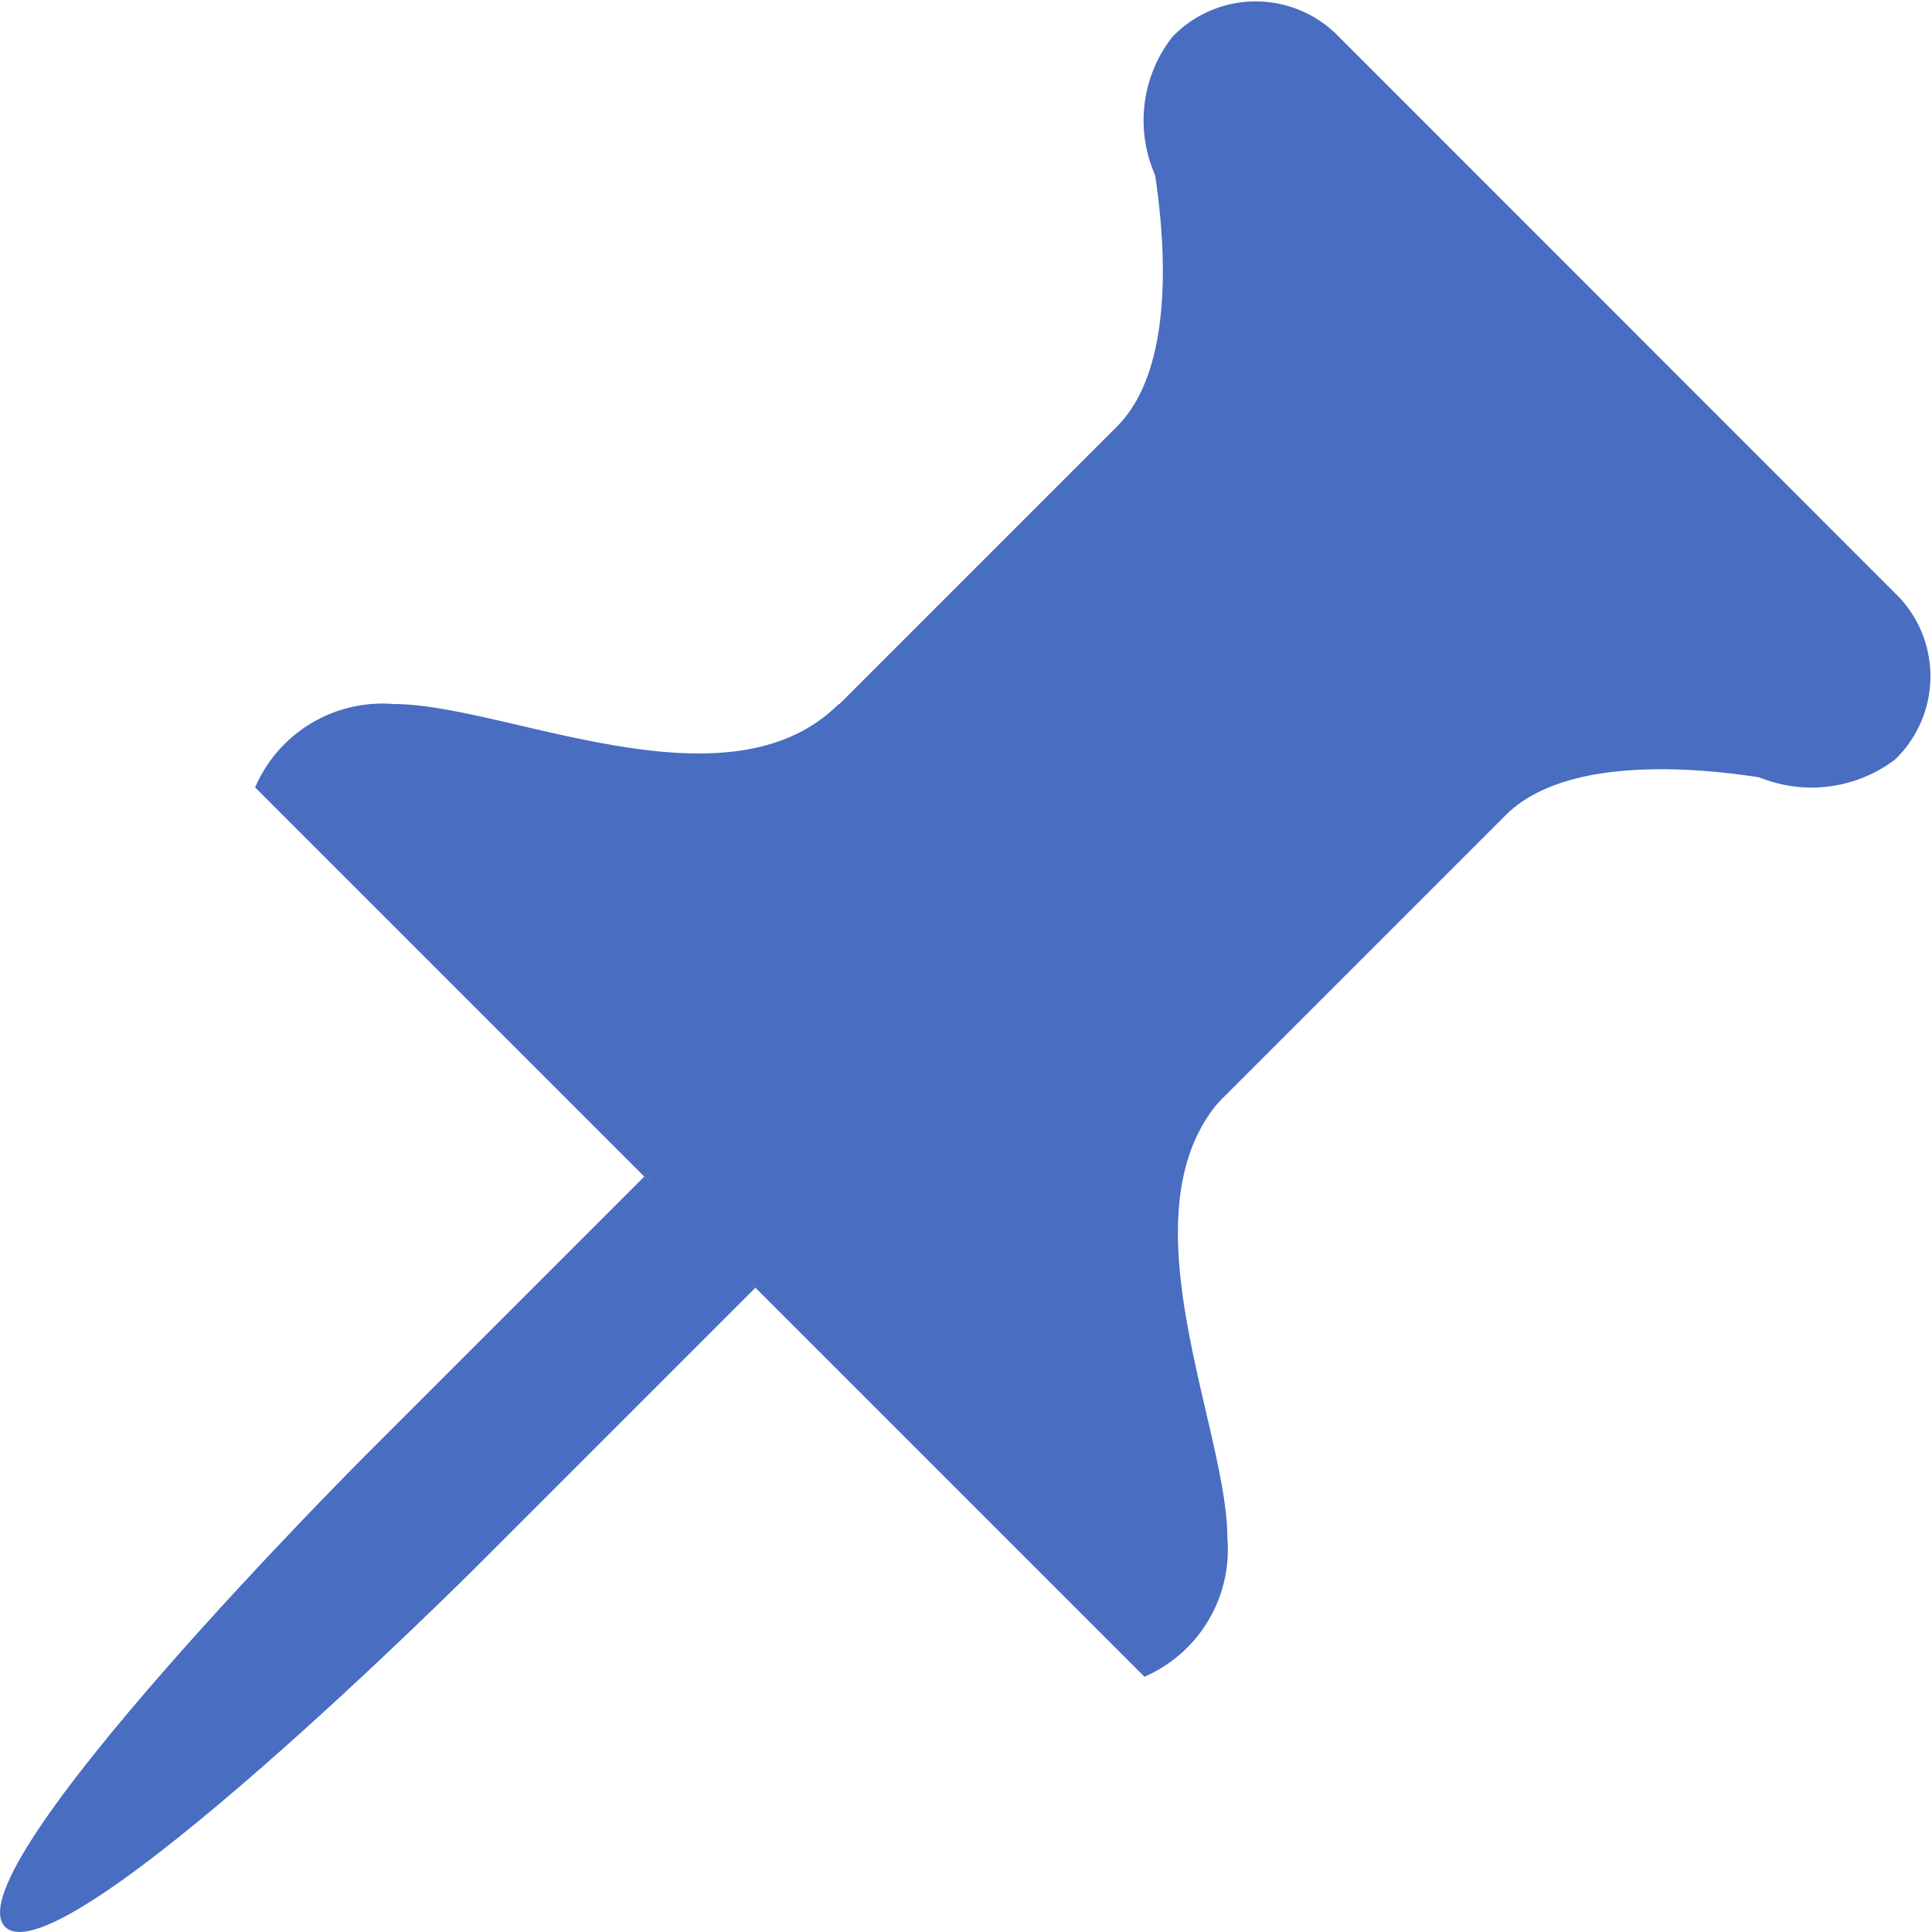 <svg xmlns="http://www.w3.org/2000/svg" width="12.428" height="12.428" viewBox="0 0 12.428 12.428">
  <g id="_176267_pin_icon" data-name="176267_pin_icon" transform="translate(-6.942 -6.056)">
    <path id="Path_8651" data-name="Path 8651" d="M306.975,10.942,303.4,7.367a.872.872,0,0,1,0-1.073.743.743,0,0,1,1.073,0l3.575,3.576a.743.743,0,0,1,0,1.073A.891.891,0,0,1,306.975,10.942Z" transform="translate(-288.917 0)" fill="#486dc1"/>
    <path id="Path_8652" data-name="Path 8652" d="M209.254,41.512s-1.43-.358-1.967.179l-2.324,2.324-2.5-2.5,2.324-2.324c.536-.536.179-1.967.179-1.967Z" transform="translate(-190.66 -30.391)" fill="#486dc1"/>
    <path id="Path_8653" data-name="Path 8653" d="M78.709,194.526l-5.721-5.721a.892.892,0,0,1,.894-.536c.715,0,2.145.715,2.86,0l2.5,2.5c-.715.715,0,2.145,0,2.86A.892.892,0,0,1,78.709,194.526Z" transform="translate(-64.405 -177.684)" fill="#486dc1"/>
    <path id="Path_8654" data-name="Path 8654" d="M6.975,315.366c-.357-.358,2.324-3.039,2.324-3.039l1.788-1.788.715.715-1.788,1.788S7.332,315.723,6.975,315.366Z" transform="translate(0 -296.915)" fill="#486dc1"/>
  </g>
</svg>
